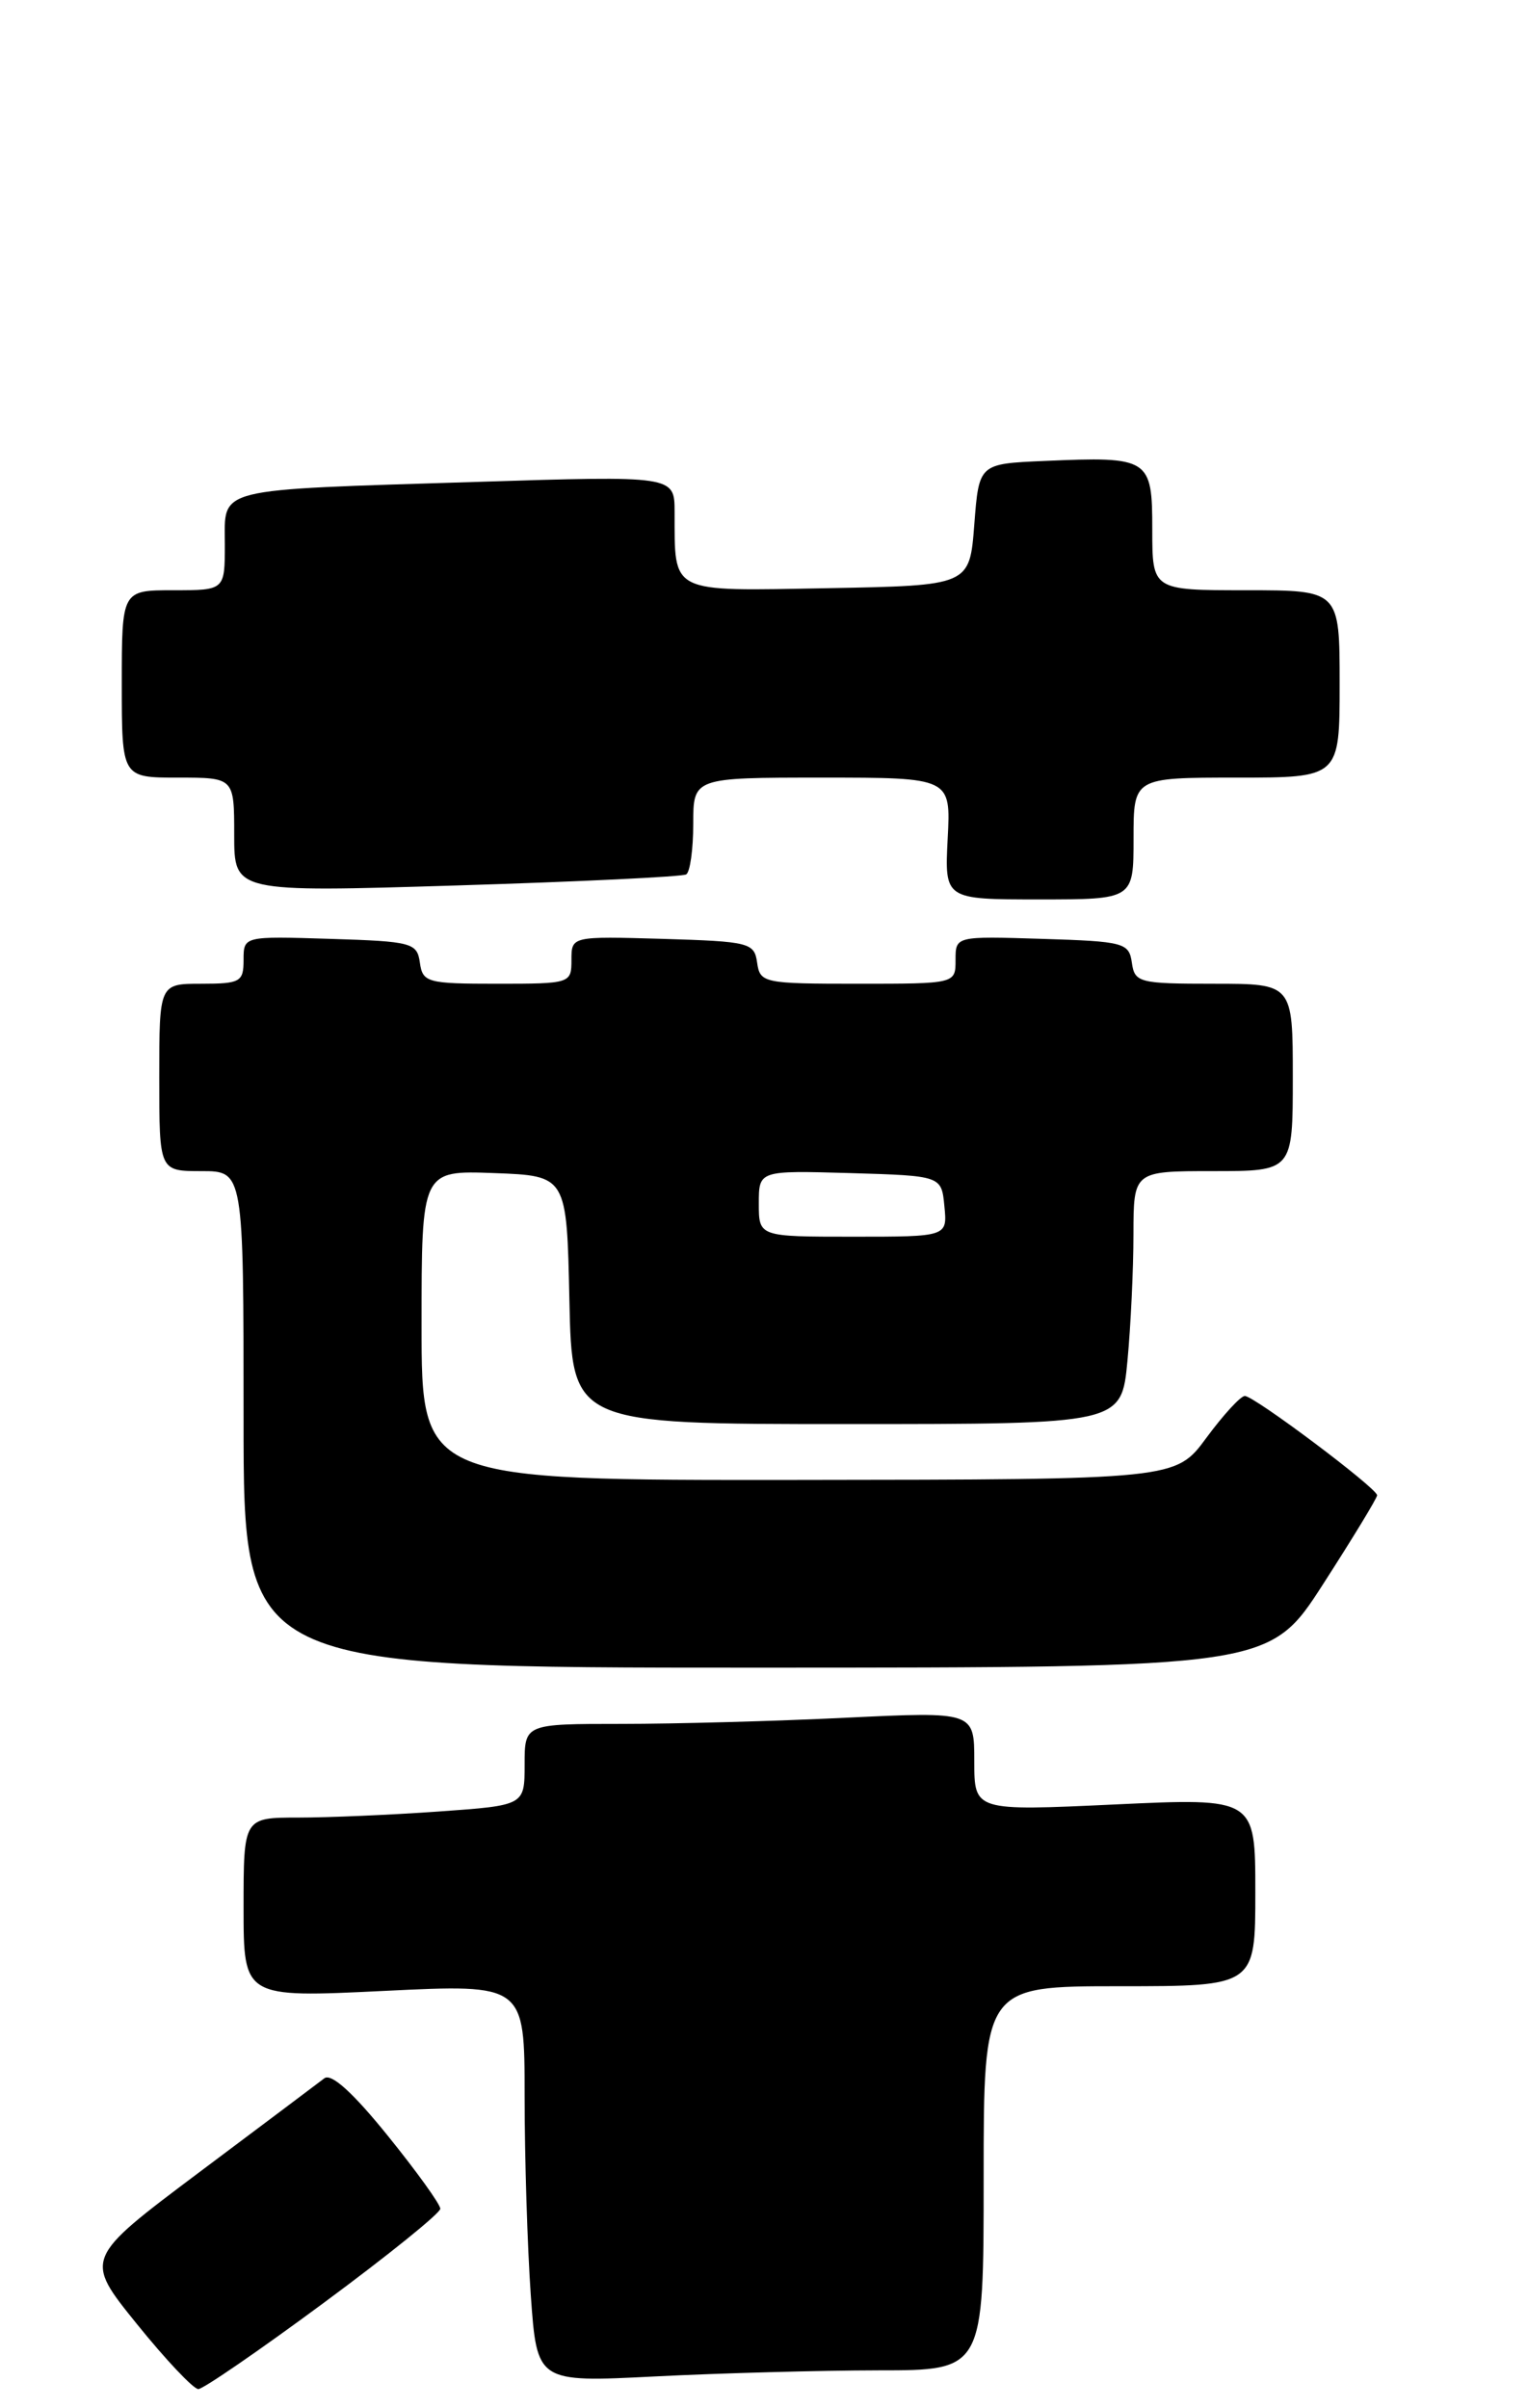 <?xml version="1.0" encoding="UTF-8" standalone="no"?>
<!DOCTYPE svg PUBLIC "-//W3C//DTD SVG 1.1//EN" "http://www.w3.org/Graphics/SVG/1.1/DTD/svg11.dtd" >
<svg xmlns="http://www.w3.org/2000/svg" xmlns:xlink="http://www.w3.org/1999/xlink" version="1.1" viewBox="0 0 163 257">
 <g >
 <path fill="currentColor"
d=" M 34.55 245.80 C 41.40 240.74 47.00 236.22 47.00 235.75 C 47.00 235.28 44.47 231.76 41.37 227.93 C 37.67 223.35 35.36 221.26 34.62 221.83 C 34.01 222.30 27.98 226.83 21.24 231.88 C 8.98 241.08 8.98 241.08 14.60 248.04 C 17.69 251.87 20.65 255.00 21.17 255.00 C 21.68 255.00 27.71 250.86 34.55 245.80 Z  M 93.75 253.00 C 105.00 253.00 105.00 253.00 105.00 232.50 C 105.00 212.00 105.00 212.00 119.50 212.00 C 134.00 212.00 134.00 212.00 134.00 201.95 C 134.00 191.90 134.00 191.90 119.00 192.60 C 104.00 193.30 104.00 193.30 104.00 187.99 C 104.00 182.69 104.00 182.69 90.34 183.34 C 82.83 183.71 72.03 184.00 66.34 184.00 C 56.00 184.00 56.00 184.00 56.00 188.35 C 56.00 192.70 56.00 192.70 46.85 193.35 C 41.81 193.71 35.06 194.00 31.85 194.00 C 26.00 194.00 26.00 194.00 26.00 203.61 C 26.00 213.23 26.00 213.23 41.00 212.50 C 56.00 211.77 56.00 211.77 56.00 223.73 C 56.00 230.31 56.30 239.88 56.66 244.99 C 57.32 254.29 57.32 254.29 69.91 253.65 C 76.83 253.30 87.56 253.01 93.75 253.00 Z  M 141.25 169.06 C 144.41 164.15 147.00 159.90 147.00 159.60 C 147.00 158.85 133.88 149.00 132.88 149.00 C 132.43 149.00 130.59 151.01 128.78 153.46 C 125.50 157.92 125.50 157.92 85.25 157.96 C 45.00 158.00 45.00 158.00 45.00 141.46 C 45.00 124.92 45.00 124.92 52.75 125.21 C 60.50 125.50 60.50 125.50 60.78 138.75 C 61.06 152.00 61.06 152.00 90.38 152.00 C 119.71 152.00 119.71 152.00 120.35 145.25 C 120.70 141.54 120.99 135.46 120.99 131.75 C 121.00 125.00 121.00 125.00 129.50 125.00 C 138.00 125.00 138.00 125.00 138.00 115.00 C 138.00 105.00 138.00 105.00 129.57 105.00 C 121.59 105.00 121.12 104.88 120.82 102.75 C 120.52 100.63 119.98 100.48 111.25 100.21 C 102.00 99.92 102.00 99.92 102.00 102.46 C 102.00 105.00 102.00 105.00 91.57 105.00 C 81.51 105.00 81.13 104.92 80.82 102.75 C 80.52 100.62 80.00 100.49 70.75 100.21 C 61.00 99.93 61.00 99.93 61.00 102.46 C 61.00 104.97 60.89 105.00 53.07 105.00 C 45.61 105.00 45.12 104.87 44.82 102.75 C 44.52 100.63 43.98 100.48 35.25 100.21 C 26.00 99.92 26.00 99.92 26.00 102.46 C 26.00 104.80 25.65 105.00 21.50 105.00 C 17.00 105.00 17.00 105.00 17.00 115.00 C 17.00 125.00 17.00 125.00 21.50 125.00 C 26.00 125.00 26.00 125.00 26.00 151.50 C 26.00 178.00 26.00 178.00 80.75 178.00 C 135.50 177.99 135.50 177.99 141.25 169.06 Z  M 121.00 89.50 C 121.00 83.00 121.00 83.00 132.00 83.00 C 143.00 83.00 143.00 83.00 143.00 73.00 C 143.00 63.00 143.00 63.00 133.00 63.00 C 123.00 63.00 123.00 63.00 123.00 56.52 C 123.00 48.90 122.71 48.71 111.48 49.20 C 104.50 49.50 104.50 49.50 104.00 56.00 C 103.50 62.50 103.50 62.50 88.37 62.78 C 71.31 63.09 72.04 63.45 72.01 54.63 C 72.00 50.77 72.00 50.77 50.75 51.44 C 22.62 52.32 24.00 51.98 24.00 58.08 C 24.00 63.00 24.00 63.00 18.50 63.00 C 13.00 63.00 13.00 63.00 13.00 73.00 C 13.00 83.00 13.00 83.00 19.00 83.00 C 25.00 83.00 25.00 83.00 25.00 89.12 C 25.00 95.24 25.00 95.24 48.75 94.51 C 61.81 94.11 72.84 93.58 73.25 93.33 C 73.66 93.08 74.00 90.66 74.00 87.94 C 74.00 83.00 74.00 83.00 87.75 83.00 C 101.50 83.00 101.50 83.00 101.16 89.50 C 100.83 96.00 100.83 96.00 110.91 96.00 C 121.00 96.00 121.00 96.00 121.00 89.50 Z  M 81.00 128.46 C 81.00 124.93 81.00 124.93 90.75 125.21 C 100.50 125.50 100.50 125.50 100.81 128.75 C 101.13 132.00 101.13 132.00 91.06 132.00 C 81.00 132.00 81.00 132.00 81.00 128.46 Z "/>
</g>
</svg>